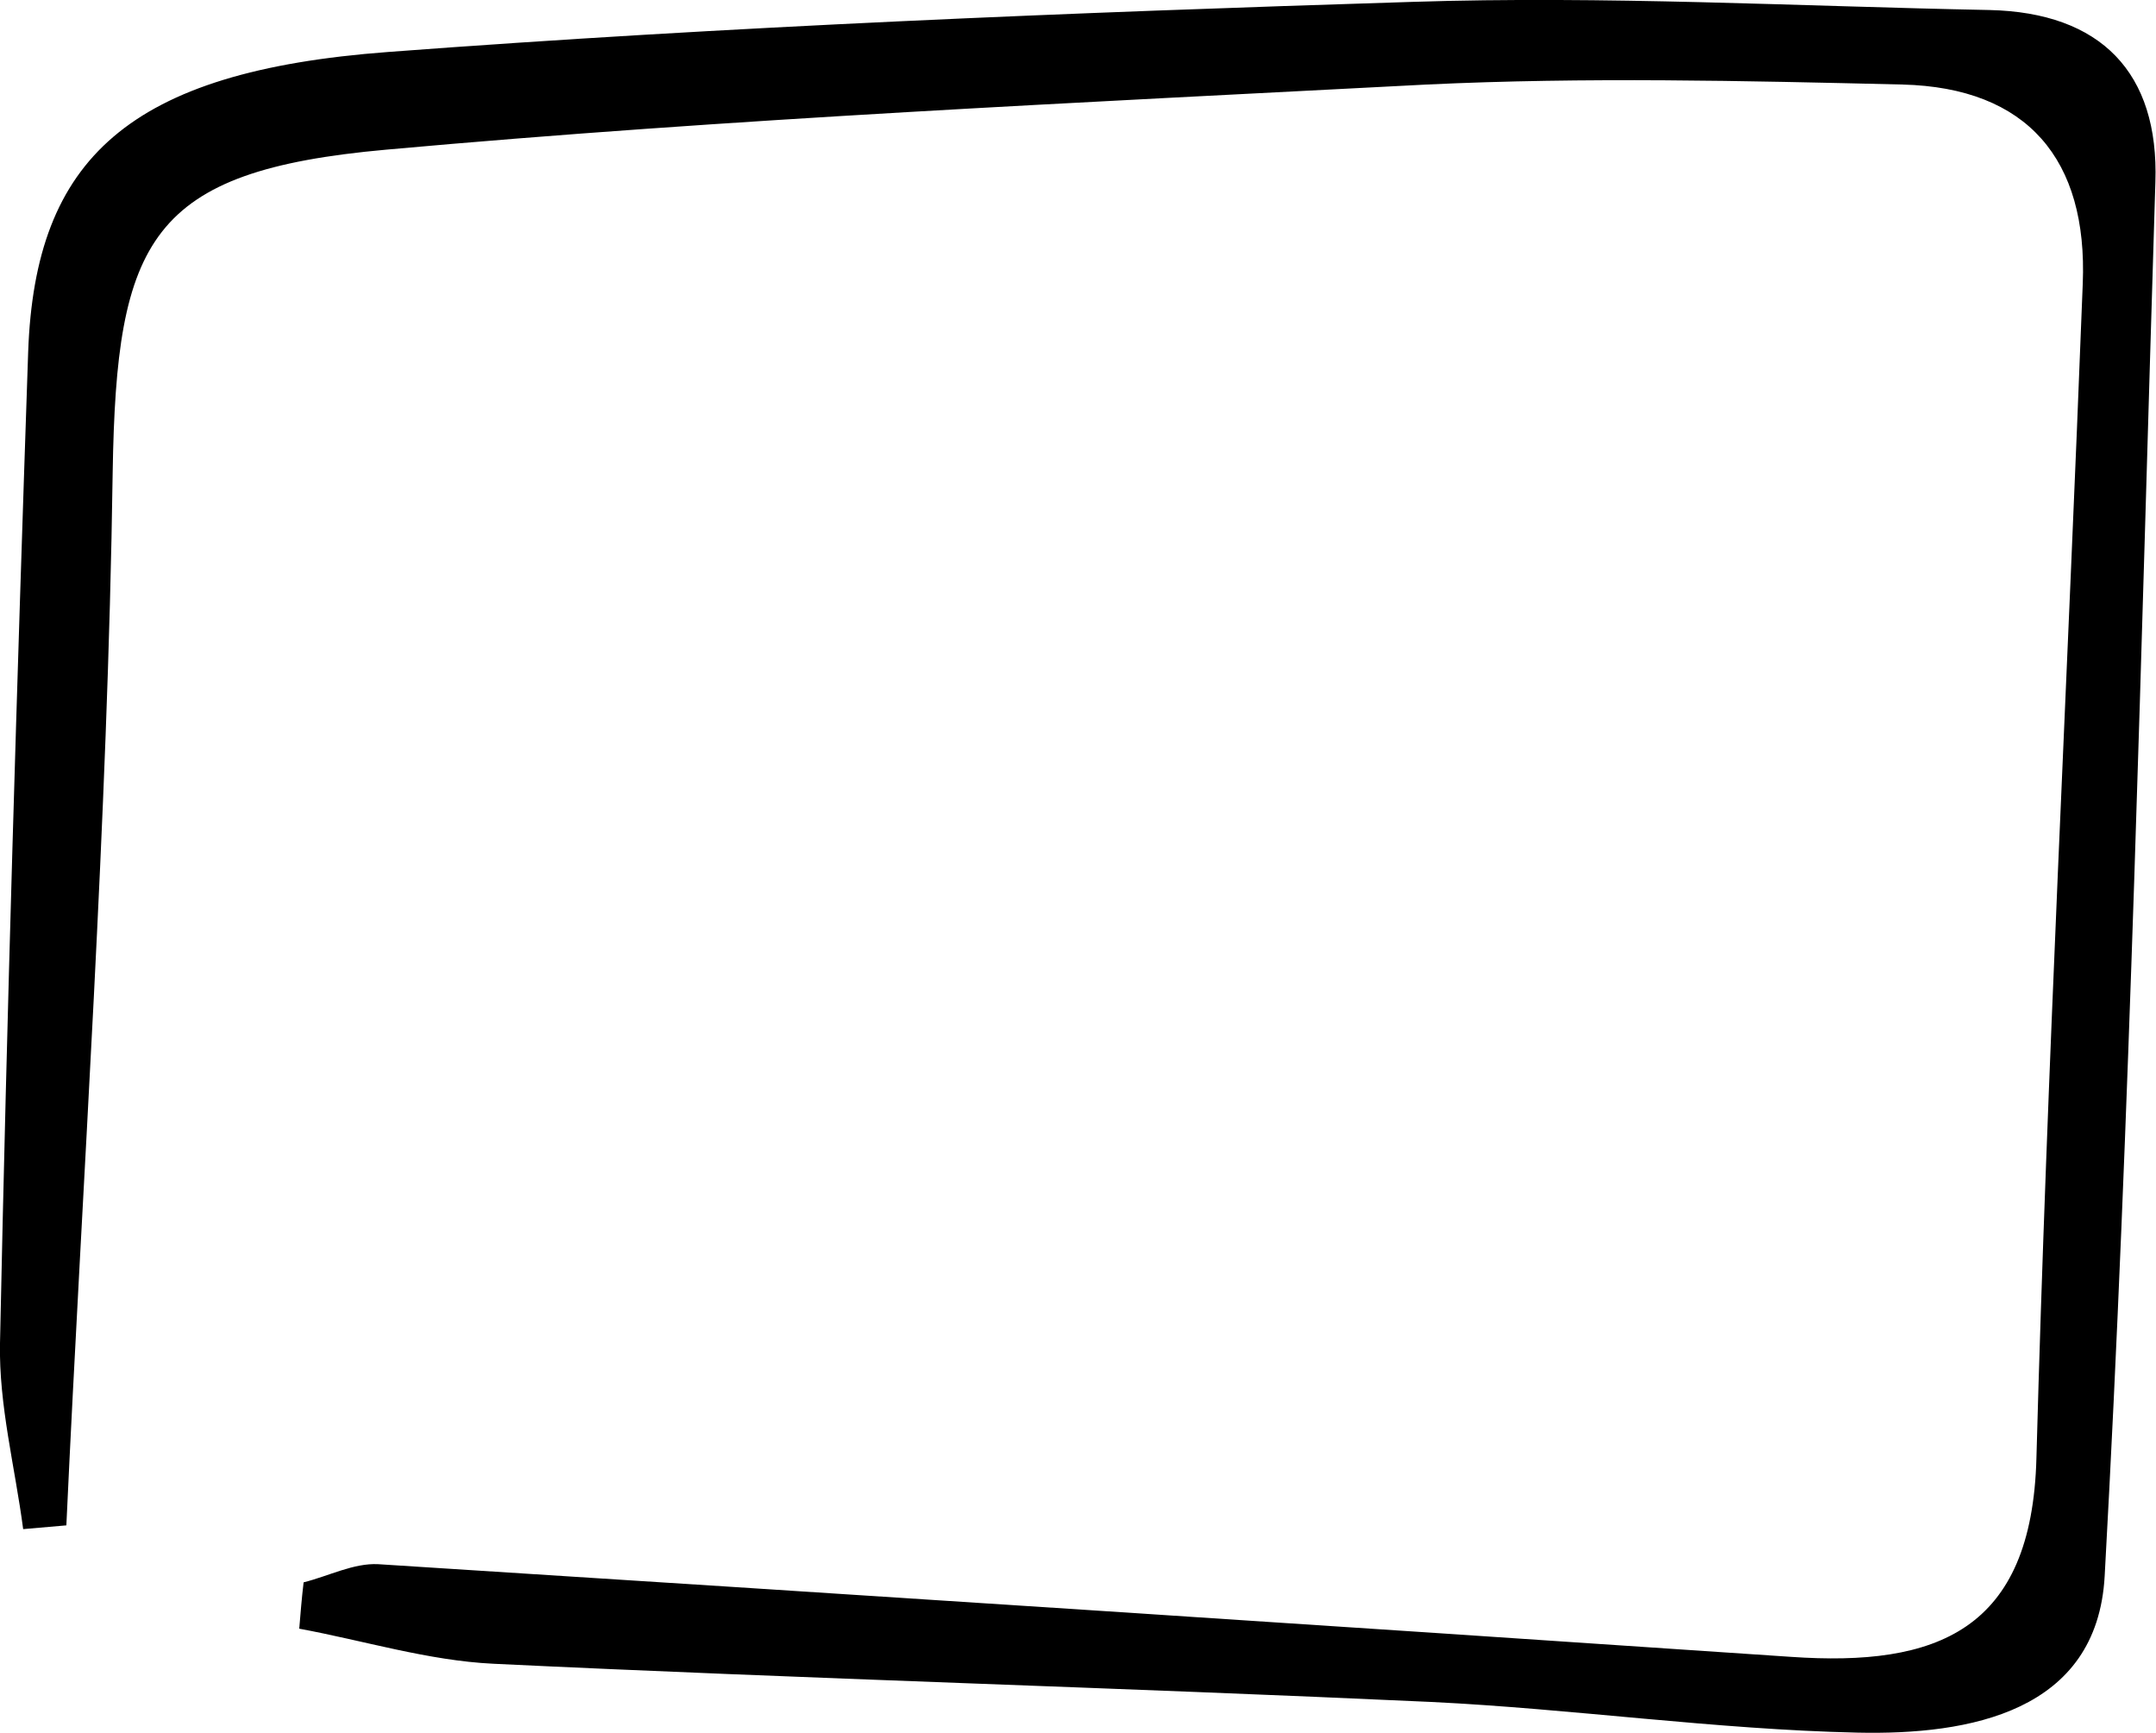 <?xml version="1.0" encoding="utf-8"?>
<!-- Generator: Adobe Illustrator 25.2.2, SVG Export Plug-In . SVG Version: 6.00 Build 0)  -->
<svg version="1.1" id="Layer_1" xmlns="http://www.w3.org/2000/svg" xmlns:xlink="http://www.w3.org/1999/xlink" x="0px" y="0px"
	 viewBox="0 0 34.44 27.68" style="enable-background:new 0 0 34.44 27.68;" xml:space="preserve">
<path d="M4.85,25.27c0.4-0.1,0.8-0.31,1.19-0.29c7.53,0.48,15.05,0.97,22.57,1.48c2.32,0.16,3.85-0.41,3.92-3.18
	c0.17-6.25,0.5-12.5,0.74-18.75c0.08-1.98-0.88-3.13-2.88-3.18c-2.53-0.06-5.07-0.12-7.6,0C17.25,1.64,11.7,1.89,6.17,2.39
	C2.39,2.73,1.86,3.82,1.8,7.54c-0.08,5.61-0.48,11.21-0.74,16.82c-0.23,0.02-0.46,0.04-0.69,0.06C0.24,23.43-0.02,22.44,0,21.45
	C0.11,16.18,0.27,10.9,0.45,5.62C0.56,2.53,2.06,1.14,6.2,0.83c5.44-0.41,10.91-0.63,16.36-0.8c3.07-0.1,6.15,0.07,9.22,0.13
	c1.78,0.04,2.71,1,2.65,2.75c-0.23,7.42-0.4,14.85-0.81,22.26c-0.12,2.17-2.16,2.54-3.95,2.5c-2.27-0.05-4.54-0.38-6.81-0.49
	c-4.99-0.23-9.99-0.37-14.98-0.61c-1.04-0.05-2.07-0.37-3.1-0.56C4.8,25.77,4.82,25.52,4.85,25.27z"/>
</svg>
